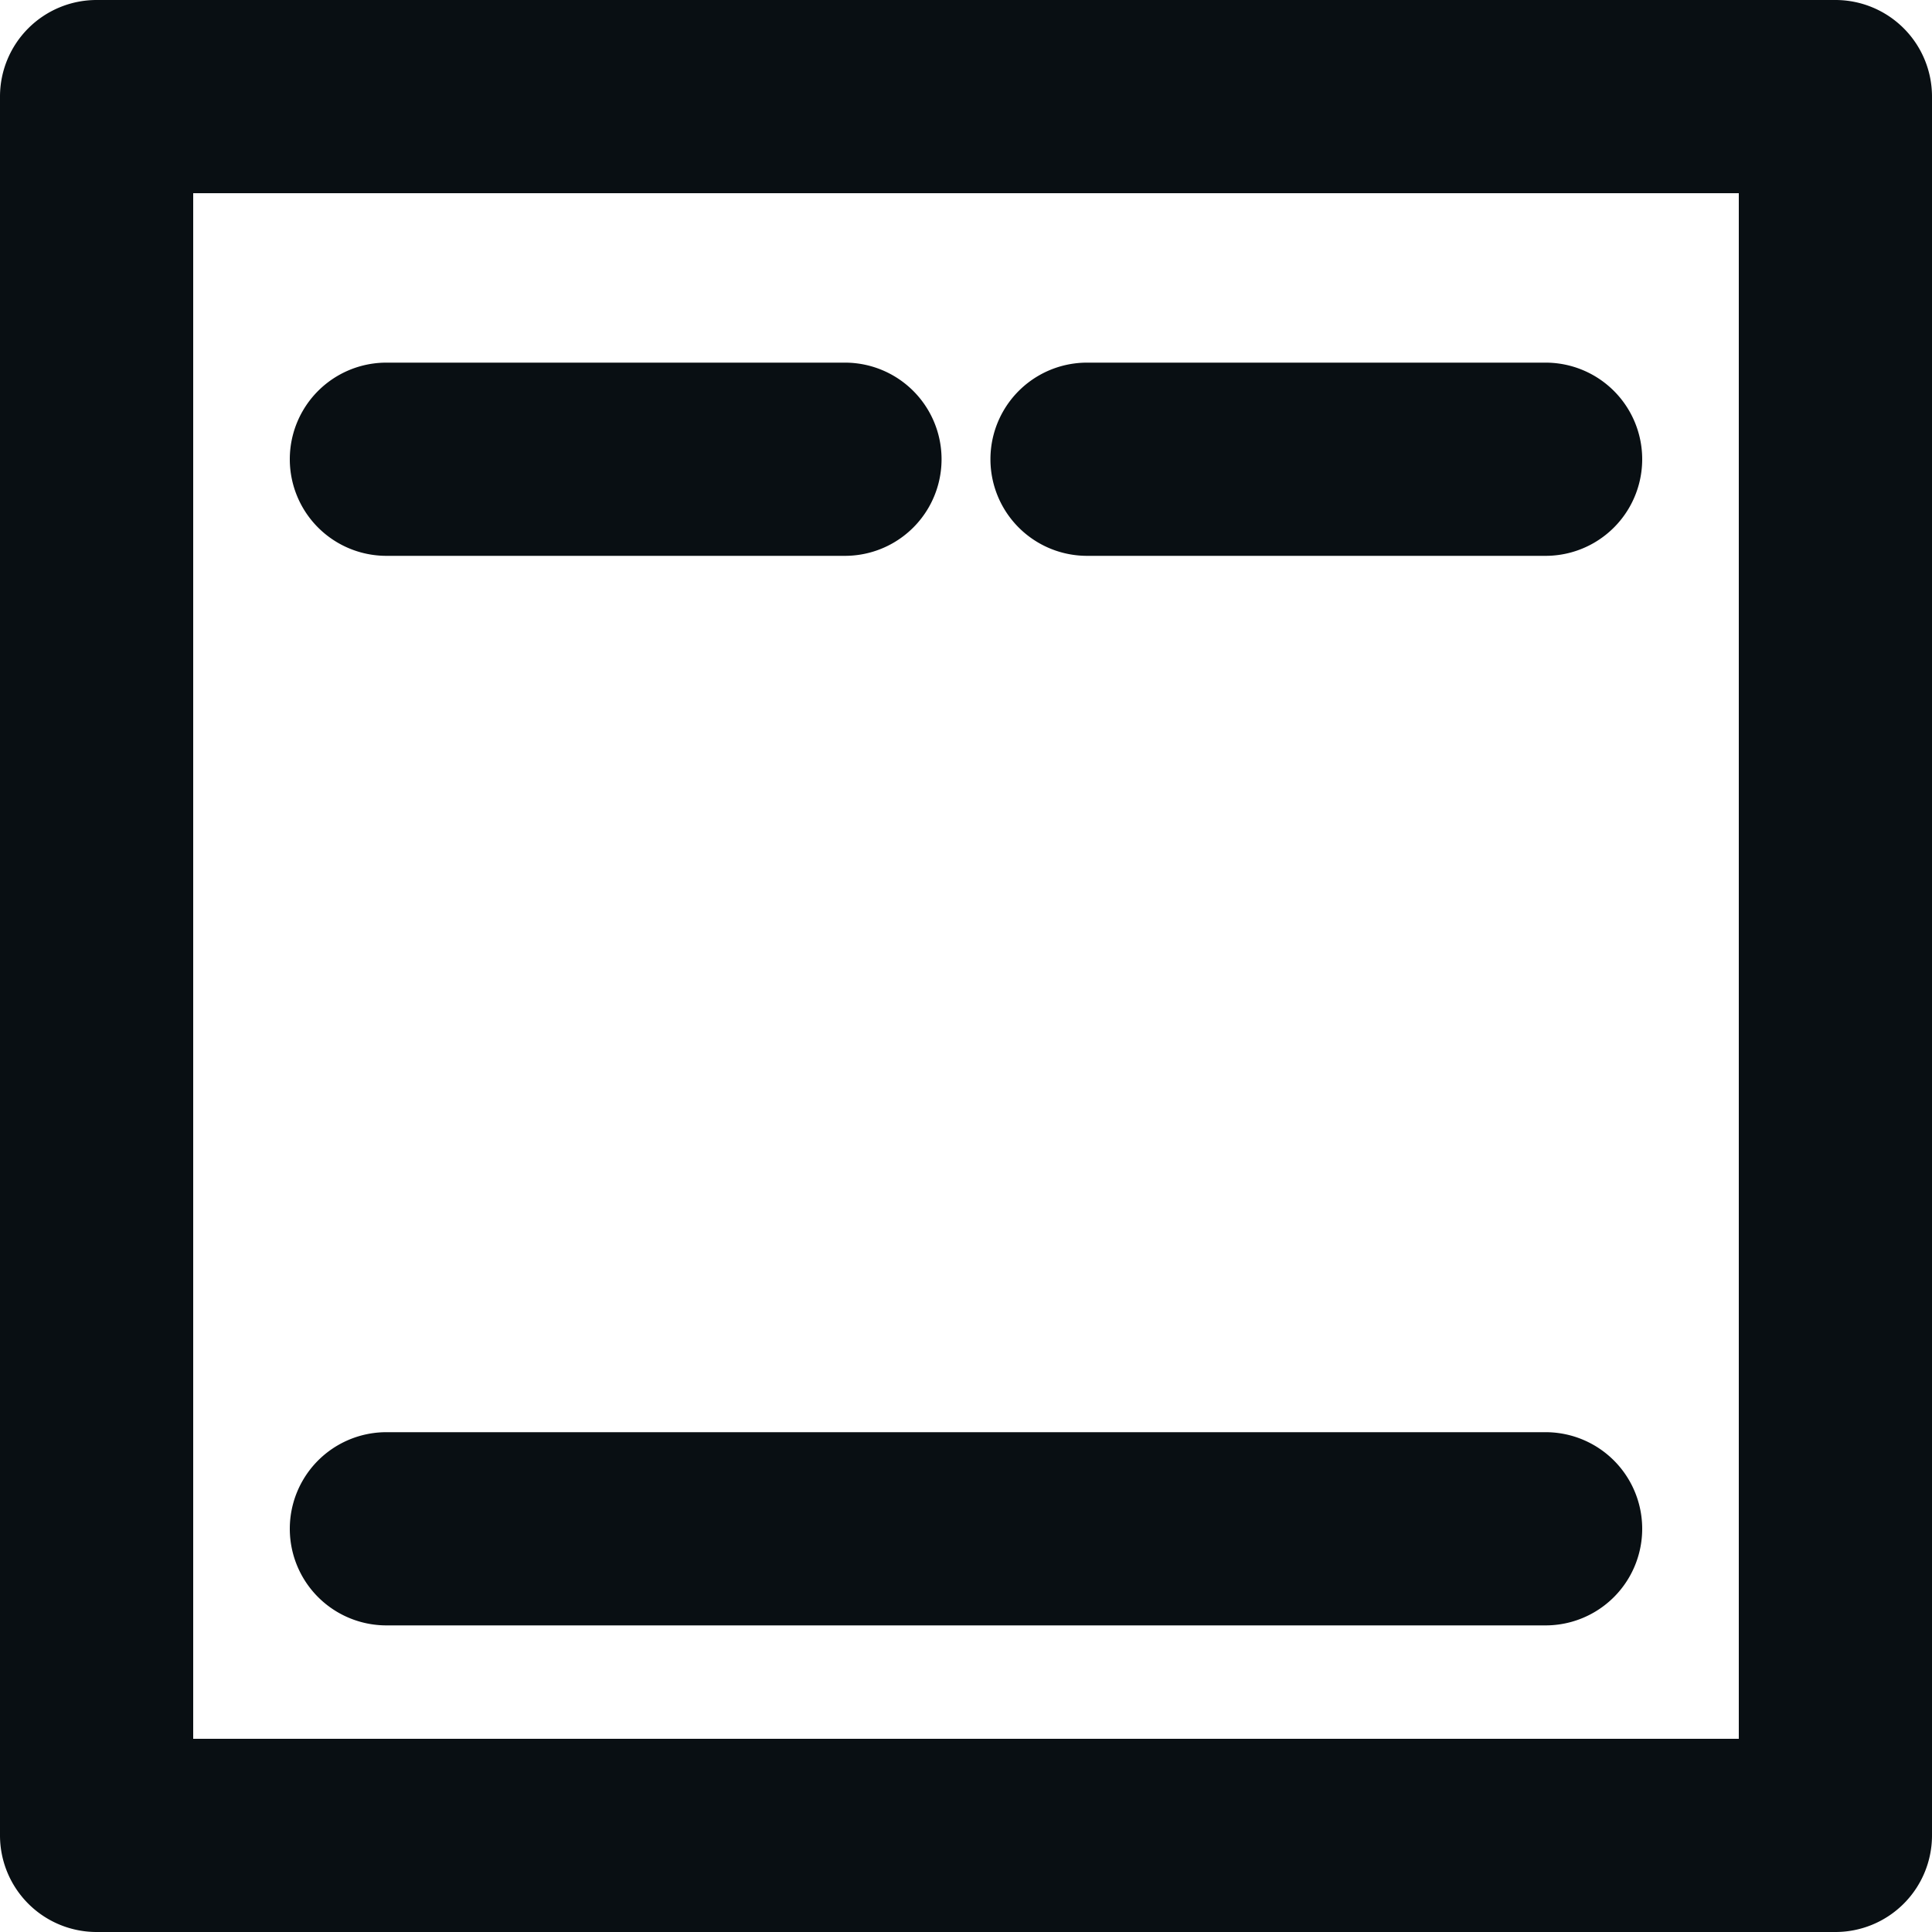 <svg id="Group_764" data-name="Group 764" xmlns="http://www.w3.org/2000/svg" xmlns:xlink="http://www.w3.org/1999/xlink" width="20" height="20" viewBox="0 0 20 20">
  <defs>
    <clipPath id="clip-path">
      <rect id="Rectangle_16" data-name="Rectangle 16" width="20" height="20" fill="none"/>
    </clipPath>
  </defs>
  <g id="Group_763" data-name="Group 763" clip-path="url(#clip-path)">
    <path id="Path_147" data-name="Path 147" d="M19,20H1a1,1,0,0,1-1-1V1A1,1,0,0,1,1,0H19a1,1,0,0,1,1,1V19a1,1,0,0,1-1,1M2,18H18V2H2Z" fill="#090f13"/>
    <path id="Path_148" data-name="Path 148" d="M16,16.826H4a1,1,0,0,1,0-2H16a1,1,0,0,1,0,2" fill="#090f13"/>
    <path id="Path_149" data-name="Path 149" d="M8.747,5.754H4a1,1,0,0,1,0-2H8.747a1,1,0,0,1,0,2" fill="#090f13"/>
    <path id="Path_150" data-name="Path 150" d="M16,5.754H11.253a1,1,0,0,1,0-2H16a1,1,0,1,1,0,2" fill="#090f13"/>
  </g>
</svg>
